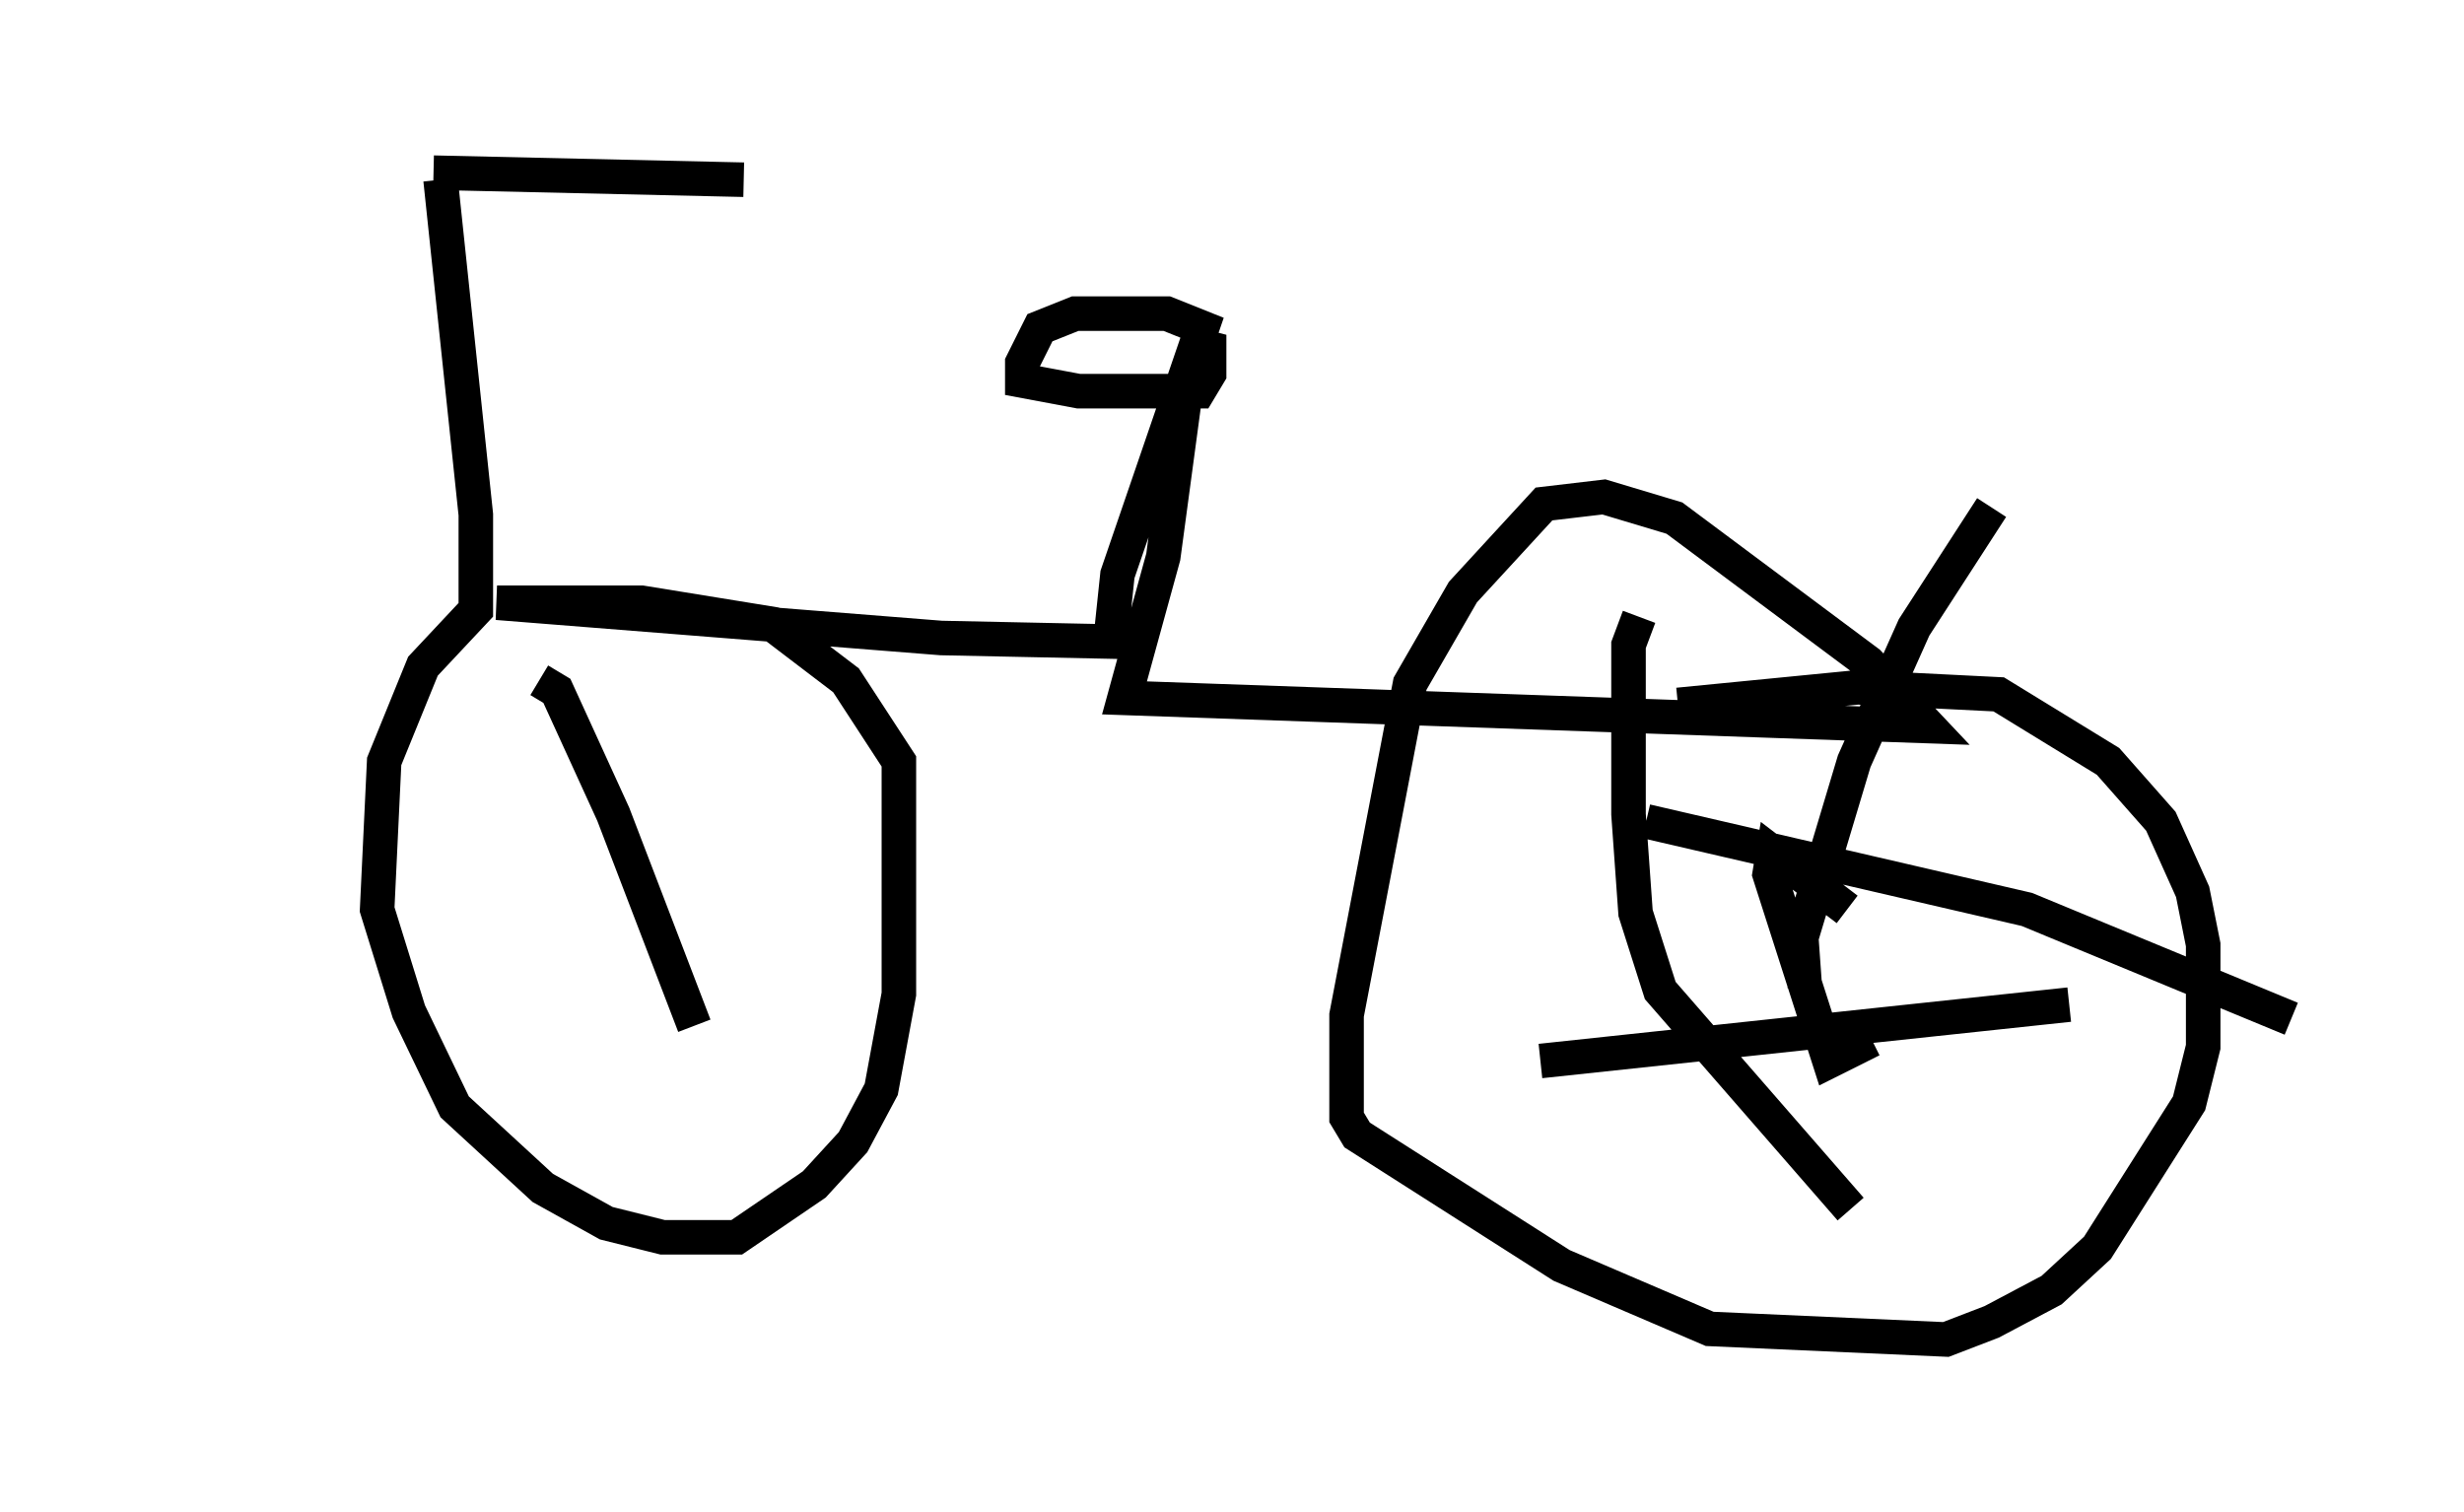 <?xml version="1.0" encoding="utf-8" ?>
<svg baseProfile="full" height="43.79" version="1.1" width="71.353" xmlns="http://www.w3.org/2000/svg" xmlns:ev="http://www.w3.org/2001/xml-events" xmlns:xlink="http://www.w3.org/1999/xlink"><defs /><rect fill="white" height="43.79" width="71.353" x="0" y="0" /><path d="M5, 5.919 m7.554, -0.919 l8.983, 0.204 m-8.779, 0.0 l1.021, 9.698 0.0, 2.756 l-1.531, 1.633 -1.123, 2.756 l-0.204, 4.288 0.919, 2.96 l1.327, 2.756 2.552, 2.348 l1.838, 1.021 1.633, 0.408 l2.144, 0.0 2.246, -1.531 l1.123, -1.225 0.817, -1.531 l0.51, -2.756 0.0, -6.738 l-1.531, -2.348 -2.144, -1.633 l-3.777, -0.613 -4.185, 0.0 l12.863, 1.021 4.9, 0.102 l0.204, -1.94 2.45, -7.146 l-1.021, -0.408 -2.654, 0.0 l-1.021, 0.408 -0.51, 1.021 l0.0, 0.51 1.633, 0.306 l3.471, 0.0 0.306, -0.51 l0.0, -1.123 -0.613, 1.123 l-0.715, 5.308 -1.123, 4.083 l23.275, 0.817 -1.735, -1.838 l-5.615, -4.185 -2.042, -0.613 l-1.735, 0.204 -2.348, 2.552 l-1.531, 2.654 -1.838, 9.596 l0.0, 2.96 0.306, 0.51 l5.921, 3.777 4.288, 1.838 l6.84, 0.306 1.327, -0.51 l1.735, -0.919 1.327, -1.225 l2.654, -4.185 0.408, -1.633 l0.0, -2.96 -0.306, -1.531 l-0.919, -2.042 -1.531, -1.735 l-3.165, -1.94 -4.083, -0.204 l-5.206, 0.51 m4.9, 5.921 l-2.144, -1.633 -0.102, 0.613 l1.735, 5.41 1.225, -0.613 m-1.94, -1.531 l-0.102, -1.429 1.531, -5.104 l1.735, -3.879 2.246, -3.471 m-10.004, 9.086 l11.025, 2.552 7.656, 3.165 m-18.886, -11.638 l-0.306, 0.817 0.0, 4.9 l0.204, 2.858 0.715, 2.246 l5.513, 6.329 m-8.983, -4.288 l15.313, -1.633 m-44.305, -9.392 l0.51, 0.306 1.633, 3.573 l2.348, 6.125 " fill="none" stroke="black" stroke-width="1" /></svg>